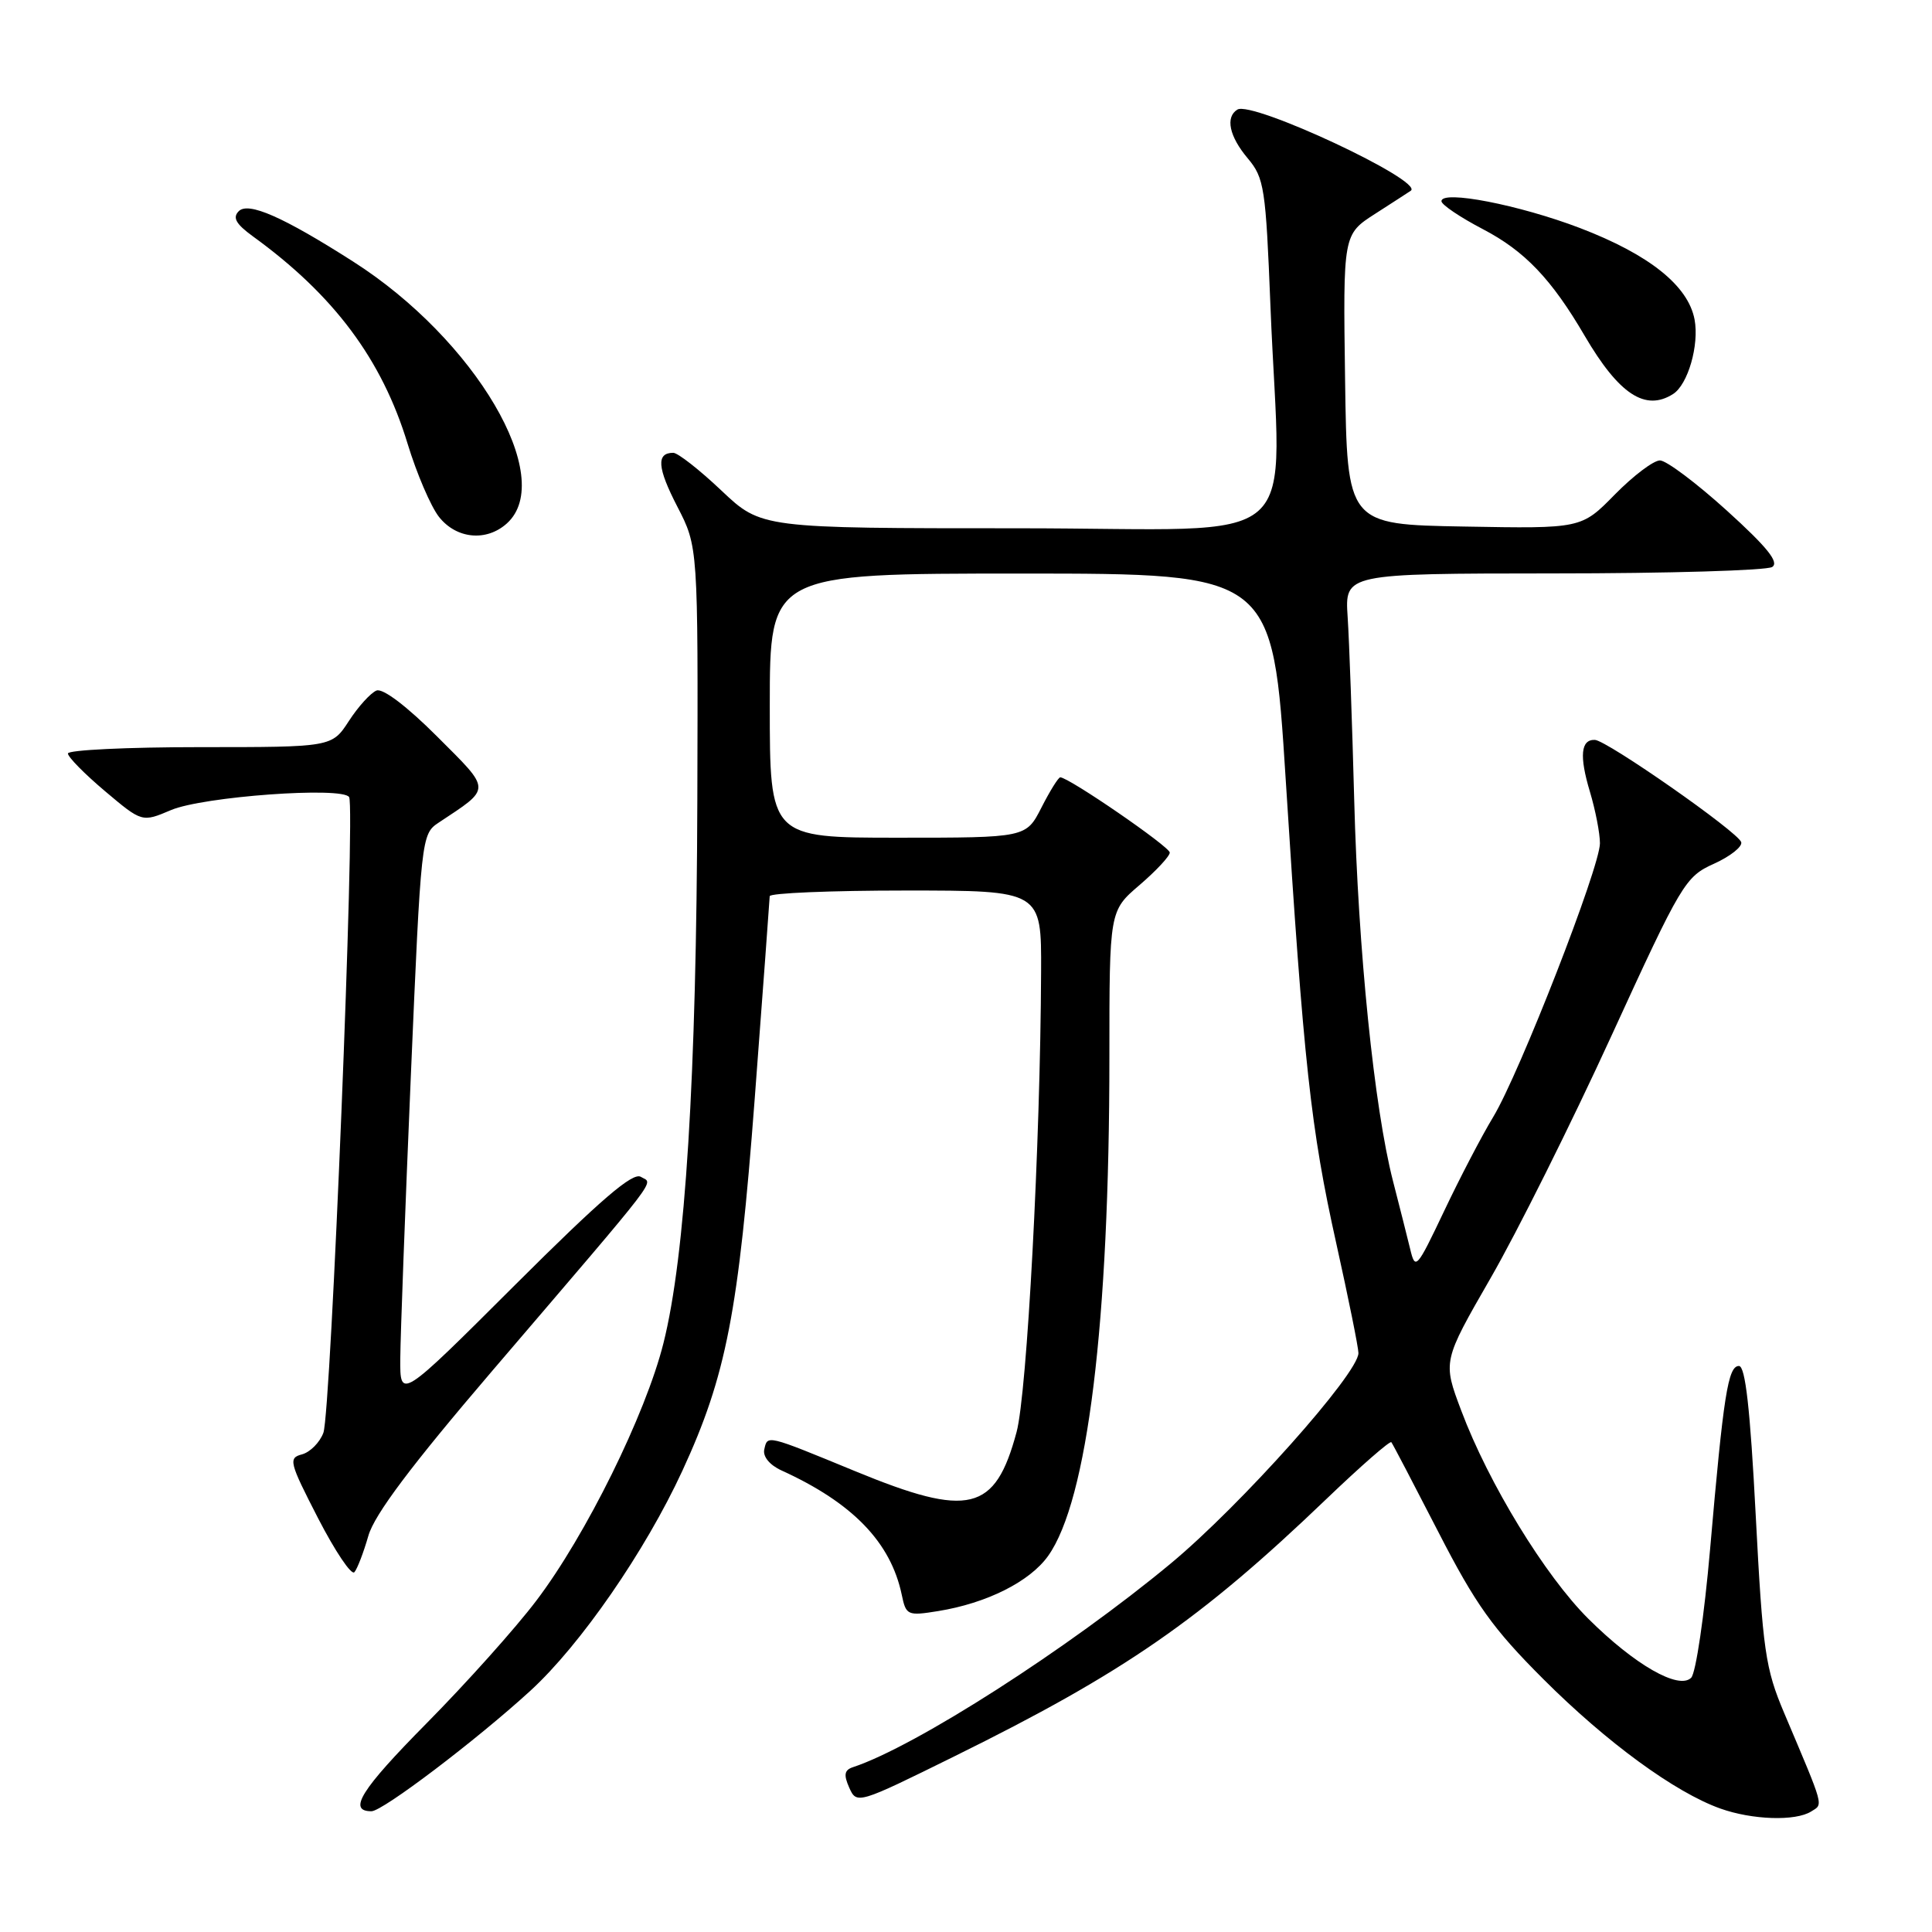 <?xml version="1.0" encoding="UTF-8" standalone="no"?>
<!DOCTYPE svg PUBLIC "-//W3C//DTD SVG 1.1//EN" "http://www.w3.org/Graphics/SVG/1.1/DTD/svg11.dtd" >
<svg xmlns="http://www.w3.org/2000/svg" xmlns:xlink="http://www.w3.org/1999/xlink" version="1.1" viewBox="0 0 256 256">
 <g >
 <path fill="currentColor"
d=" M 239.99 240.03 C 241.61 239.01 241.81 239.74 236.42 227.00 C 233.91 221.07 233.58 218.78 232.64 200.75 C 231.91 186.69 231.27 181.00 230.42 181.00 C 228.97 181.00 228.37 184.84 226.59 205.34 C 225.83 214.06 224.71 221.69 224.09 222.31 C 222.45 223.95 216.59 220.59 210.47 214.50 C 204.73 208.80 197.24 196.55 193.63 186.93 C 191.16 180.39 191.16 180.39 197.52 169.34 C 201.02 163.27 208.22 148.83 213.52 137.26 C 222.82 116.97 223.30 116.17 227.11 114.45 C 229.28 113.47 230.90 112.18 230.72 111.59 C 230.29 110.23 212.93 98.11 211.33 98.04 C 209.46 97.97 209.25 100.17 210.67 104.90 C 211.40 107.33 212.00 110.41 212.00 111.74 C 212.00 114.92 201.35 142.22 197.86 148.00 C 196.36 150.47 193.43 156.09 191.35 160.48 C 187.71 168.14 187.53 168.34 186.85 165.48 C 186.45 163.84 185.43 159.80 184.58 156.50 C 182.09 146.82 179.96 125.88 179.44 106.00 C 179.17 95.83 178.78 84.91 178.57 81.75 C 178.19 76.00 178.19 76.00 205.84 75.98 C 221.06 75.98 234.09 75.59 234.82 75.13 C 235.79 74.52 234.17 72.51 228.82 67.66 C 224.79 64.01 220.81 61.02 219.96 61.01 C 219.11 61.00 216.42 63.04 213.98 65.52 C 209.54 70.05 209.54 70.05 194.02 69.77 C 178.50 69.50 178.50 69.50 178.23 50.28 C 177.96 31.06 177.96 31.06 182.23 28.32 C 184.58 26.81 186.70 25.44 186.94 25.27 C 188.73 23.99 165.92 13.32 163.96 14.52 C 162.34 15.52 162.88 18.07 165.34 20.99 C 167.52 23.58 167.72 24.92 168.34 40.54 C 169.65 73.71 173.85 70.00 134.94 70.00 C 100.88 70.00 100.88 70.00 95.59 65.00 C 92.69 62.25 89.81 60.00 89.21 60.00 C 86.94 60.00 87.09 61.98 89.75 67.13 C 92.50 72.45 92.50 72.45 92.40 105.97 C 92.29 142.77 90.82 166.41 87.91 177.98 C 85.55 187.40 77.63 203.45 71.07 212.09 C 68.33 215.72 61.77 223.04 56.50 228.37 C 47.82 237.15 46.04 240.00 49.22 240.00 C 50.70 240.00 63.11 230.59 70.26 224.05 C 76.90 217.98 85.50 205.54 90.42 194.88 C 96.23 182.29 97.86 173.90 100.01 145.50 C 101.09 131.20 101.98 119.16 101.99 118.75 C 101.99 118.34 110.10 118.00 120.00 118.00 C 138.00 118.00 138.00 118.00 137.95 128.75 C 137.86 151.49 136.09 184.61 134.70 189.76 C 131.86 200.33 128.42 201.16 113.34 194.95 C 101.46 190.06 101.70 190.12 101.27 192.07 C 101.06 193.00 101.99 194.13 103.55 194.84 C 112.99 199.14 118.03 204.36 119.49 211.33 C 120.05 214.04 120.26 214.13 124.29 213.48 C 130.74 212.44 136.45 209.58 138.88 206.17 C 144.11 198.83 147.00 175.26 147.00 140.04 C 147.00 120.69 147.00 120.69 151.00 117.27 C 153.20 115.38 155.00 113.45 155.00 112.97 C 155.00 112.20 141.62 103.00 140.49 103.00 C 140.24 103.00 139.12 104.80 138.00 107.00 C 135.96 111.00 135.96 111.00 118.98 111.00 C 102.00 111.00 102.00 111.00 102.00 93.50 C 102.00 76.00 102.00 76.00 135.31 76.00 C 168.63 76.00 168.63 76.00 170.36 103.25 C 172.75 141.02 173.68 149.55 177.06 164.74 C 178.68 172.03 180.00 178.57 180.00 179.29 C 180.00 181.99 164.39 199.49 155.12 207.18 C 141.57 218.43 121.28 231.44 113.02 234.16 C 111.88 234.54 111.77 235.17 112.53 236.88 C 113.52 239.09 113.65 239.05 126.51 232.70 C 148.93 221.64 159.05 214.64 175.76 198.62 C 180.31 194.26 184.18 190.88 184.36 191.10 C 184.54 191.32 187.34 196.68 190.59 203.00 C 195.53 212.62 197.81 215.81 204.51 222.50 C 212.89 230.88 221.95 237.50 227.95 239.64 C 232.18 241.15 237.92 241.34 239.99 240.03 Z  M 48.81 203.50 C 49.62 200.68 54.47 194.22 65.23 181.64 C 88.17 154.82 86.54 156.95 84.92 155.94 C 83.86 155.28 79.60 158.94 68.25 170.26 C 53.00 185.48 53.00 185.48 53.04 179.99 C 53.06 176.97 53.69 160.11 54.44 142.52 C 55.79 111.00 55.84 110.52 58.10 109.02 C 65.18 104.32 65.19 104.86 57.89 97.56 C 53.92 93.59 50.73 91.17 49.89 91.50 C 49.13 91.80 47.48 93.61 46.24 95.52 C 43.98 99.00 43.98 99.00 26.49 99.00 C 16.87 99.00 9.00 99.38 9.00 99.84 C 9.00 100.31 11.21 102.55 13.91 104.83 C 18.82 108.97 18.82 108.97 22.66 107.34 C 26.90 105.54 45.39 104.20 46.26 105.62 C 47.10 106.98 43.85 187.19 42.85 189.85 C 42.37 191.14 41.09 192.42 40.02 192.71 C 38.18 193.19 38.33 193.75 42.15 201.18 C 44.41 205.56 46.57 208.78 46.96 208.32 C 47.35 207.87 48.18 205.70 48.81 203.50 Z  M 67.17 69.35 C 73.78 63.36 62.97 44.97 46.78 34.65 C 37.51 28.73 32.89 26.70 31.63 27.99 C 30.79 28.84 31.26 29.68 33.50 31.31 C 44.25 39.10 50.61 47.62 54.01 58.80 C 55.21 62.74 57.08 67.10 58.16 68.48 C 60.47 71.42 64.46 71.80 67.17 69.35 Z  M 221.69 52.21 C 223.66 50.96 225.17 45.72 224.54 42.34 C 223.69 37.85 218.54 33.73 209.34 30.21 C 201.32 27.15 191.00 25.14 191.00 26.66 C 191.00 27.12 193.49 28.80 196.52 30.38 C 202.04 33.27 205.58 36.97 209.98 44.50 C 214.52 52.25 218.01 54.55 221.69 52.21 Z "/>
</g>
</svg>